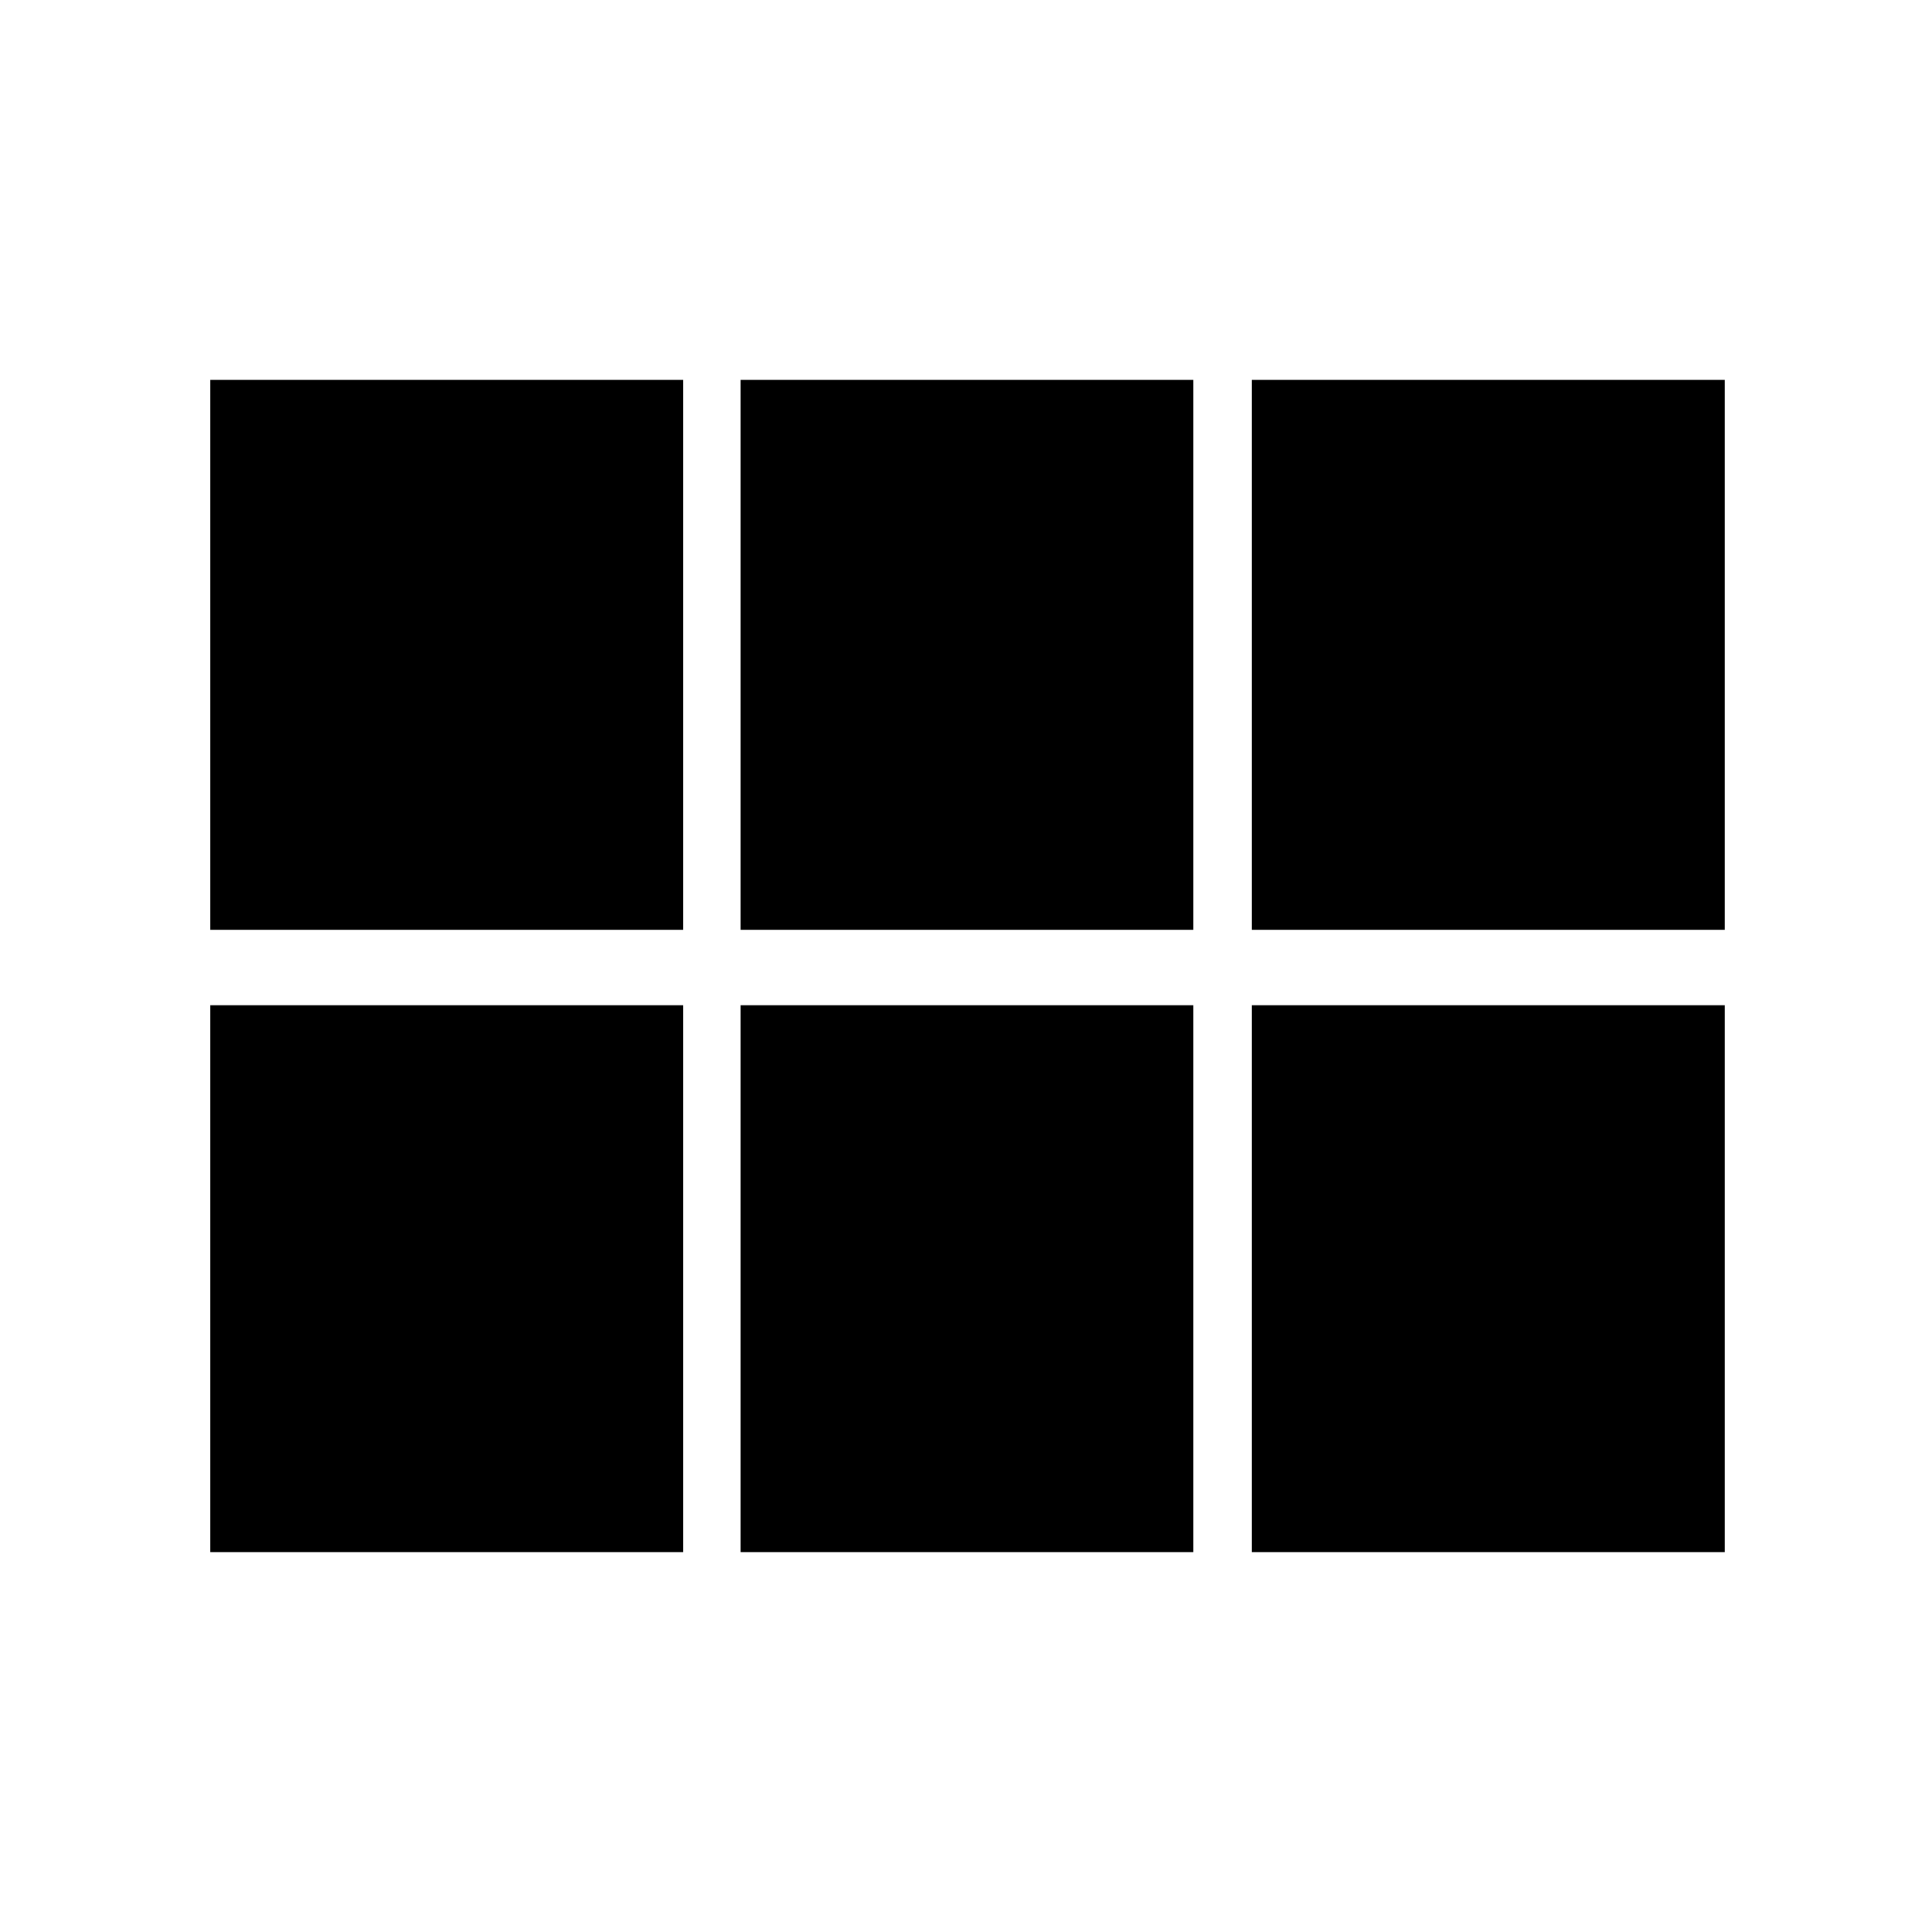 <svg xmlns="http://www.w3.org/2000/svg" height="24" viewBox="0 -960 960 960" width="24"><path d="M622-498v-273.22h235V-498H622Zm-253.98 0v-273.22h224.96V-498H368.02Zm-263.52 0v-273.22h235V-498h-235Zm0 309.22V-460.5h235v271.72h-235Zm263.52 0V-460.5h224.96v271.72H368.02Zm253.98 0V-460.5h235v271.72H622Z"/></svg>